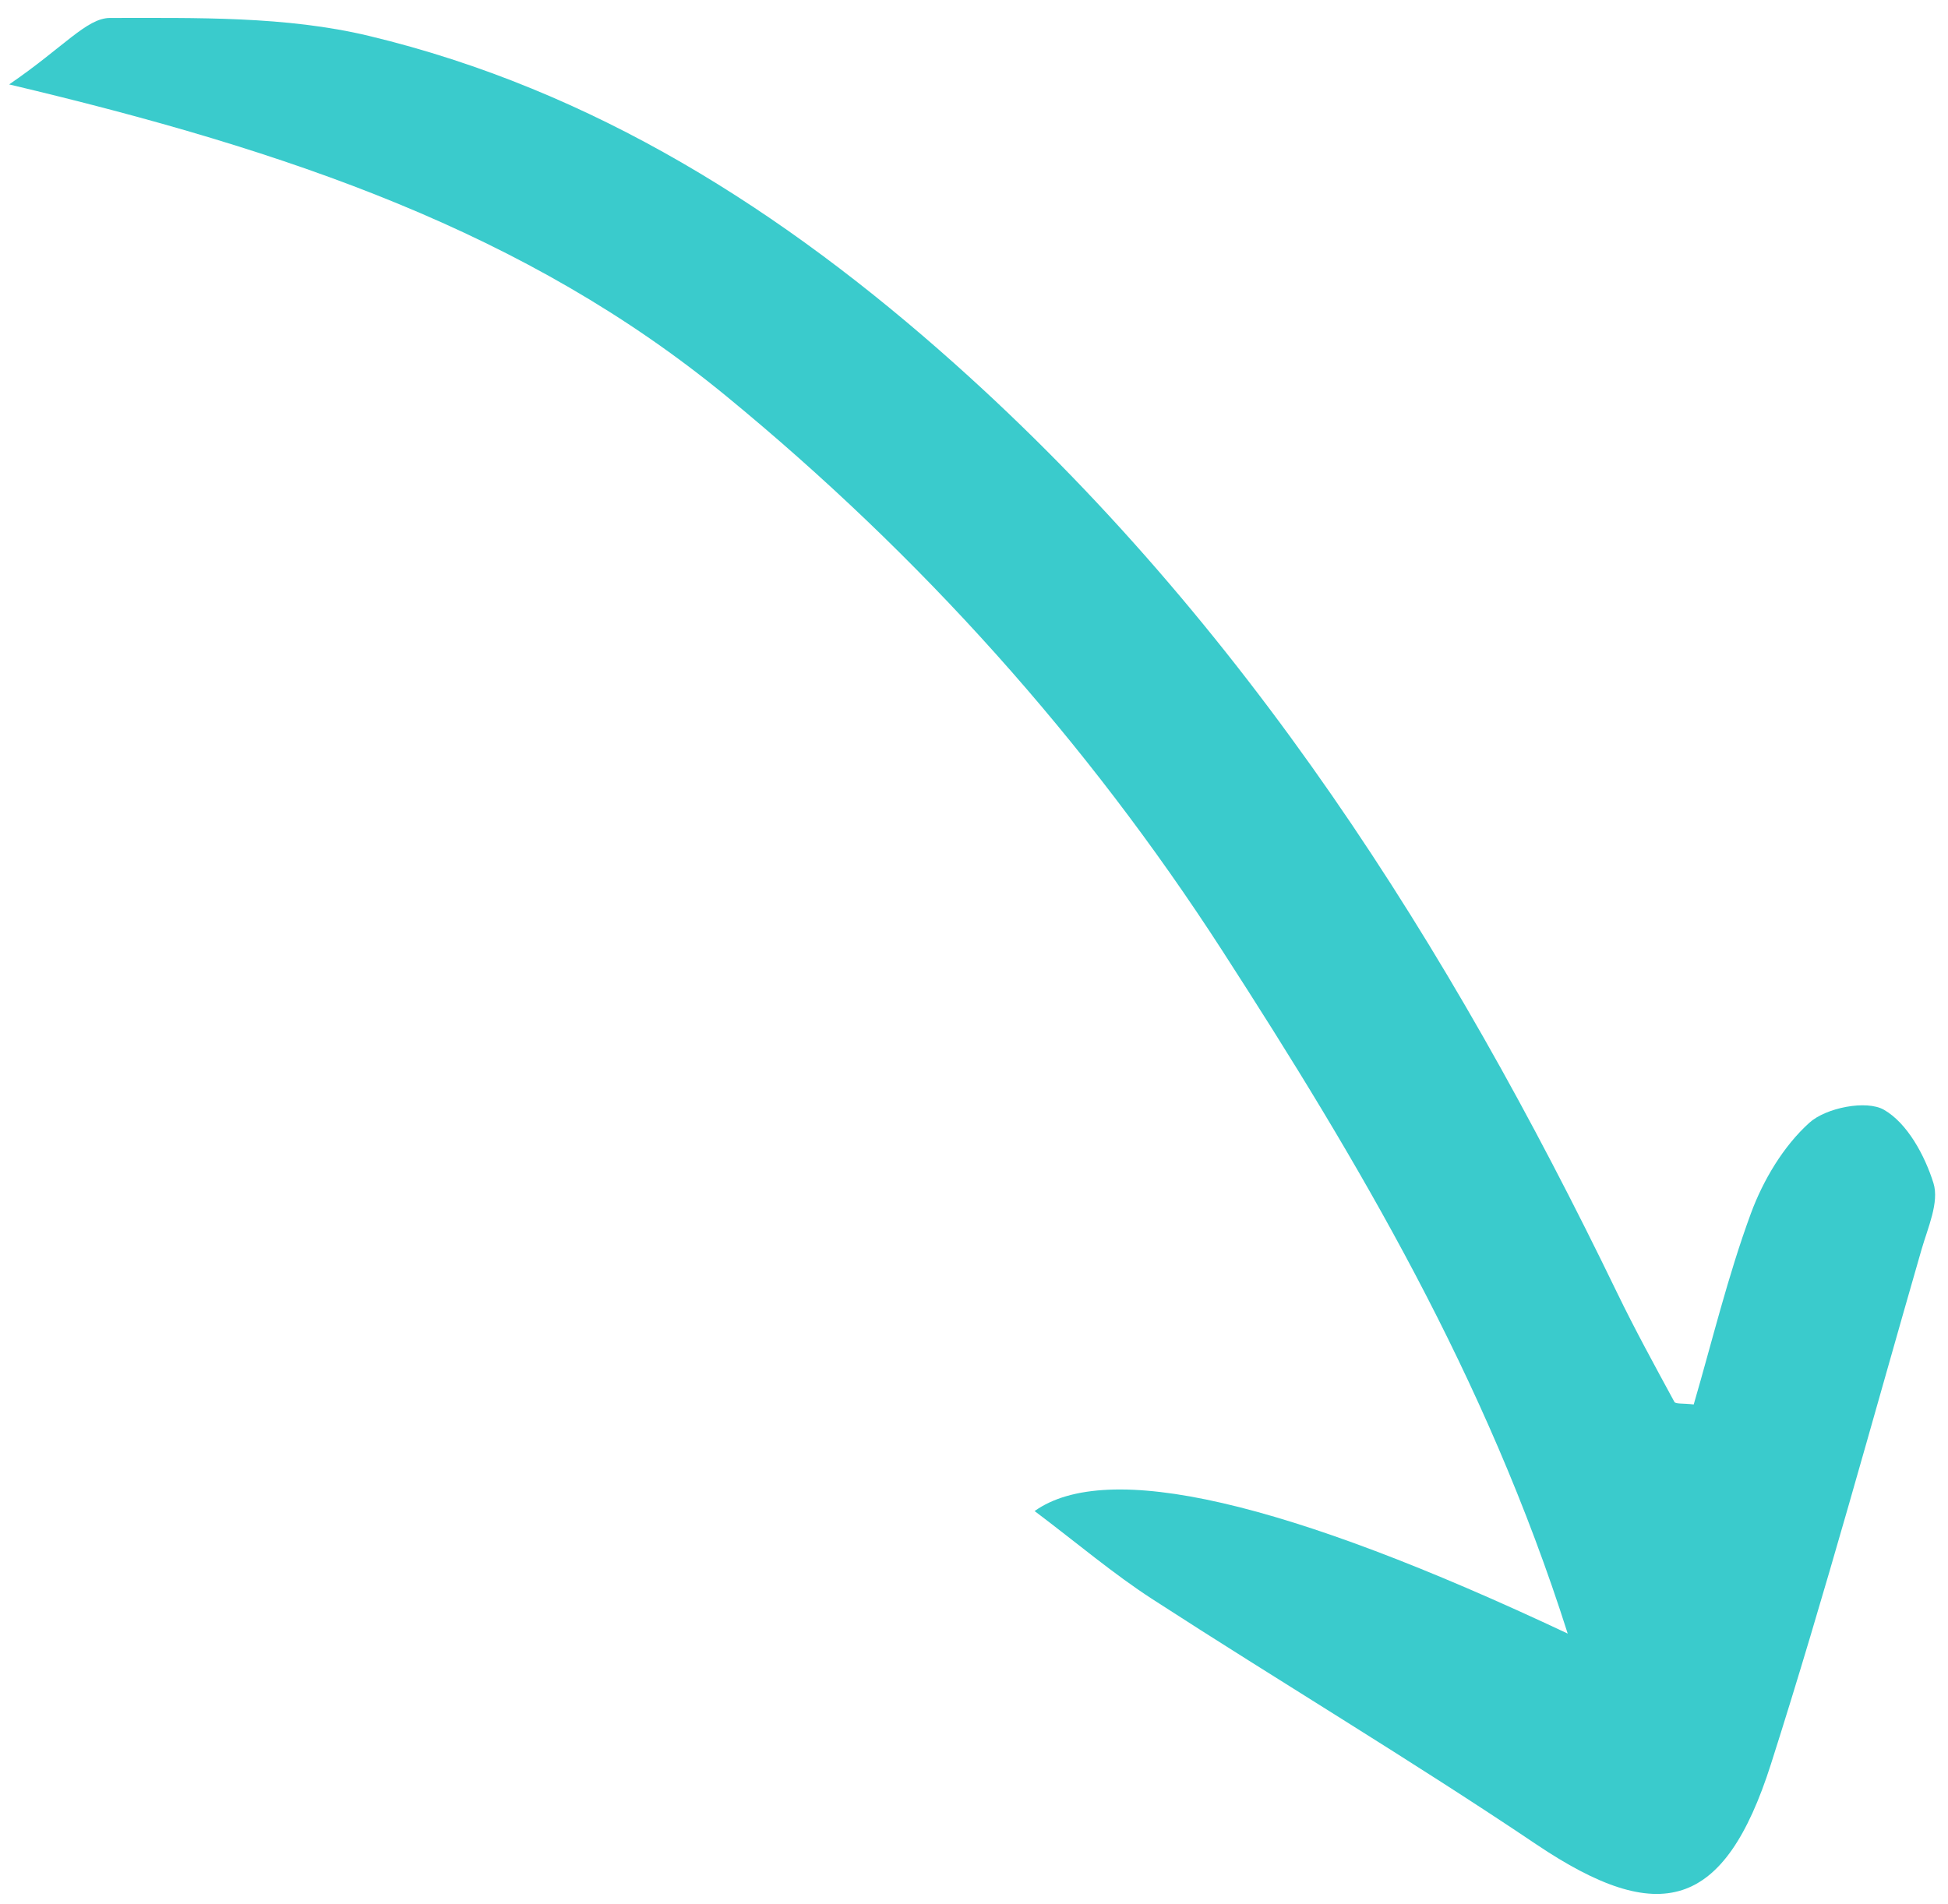 <svg width="90" height="88" viewBox="0 0 90 88" fill="none" xmlns="http://www.w3.org/2000/svg">
<path d="M0.423 3.901C2.938 2.183 4.009 0.83 5.082 0.83C9.079 0.831 13.206 0.738 17.049 1.66C27.423 4.148 36.199 9.743 44.103 16.803C57.547 28.813 66.943 43.683 74.705 59.724C75.534 61.437 76.451 63.108 77.359 64.782C77.416 64.886 77.75 64.84 78.252 64.9C79.097 62.008 79.823 58.979 80.892 56.076C81.46 54.534 82.397 52.962 83.597 51.88C84.365 51.187 86.232 50.818 87.043 51.284C88.123 51.904 88.928 53.394 89.328 54.671C89.604 55.556 89.067 56.735 88.775 57.748C86.488 65.681 84.329 73.655 81.82 81.518C79.67 88.258 76.67 89.056 70.985 85.232C65.167 81.318 59.141 77.716 53.253 73.904C51.432 72.725 49.765 71.306 47.8 69.826C51.148 67.444 59.359 69.331 72.43 75.488C68.65 63.596 62.749 53.653 56.475 43.936C50.195 34.211 42.535 25.678 33.55 18.301C24.331 10.732 13.387 6.972 0.423 3.901Z" fill="#3ACBCC"/>
</svg>
